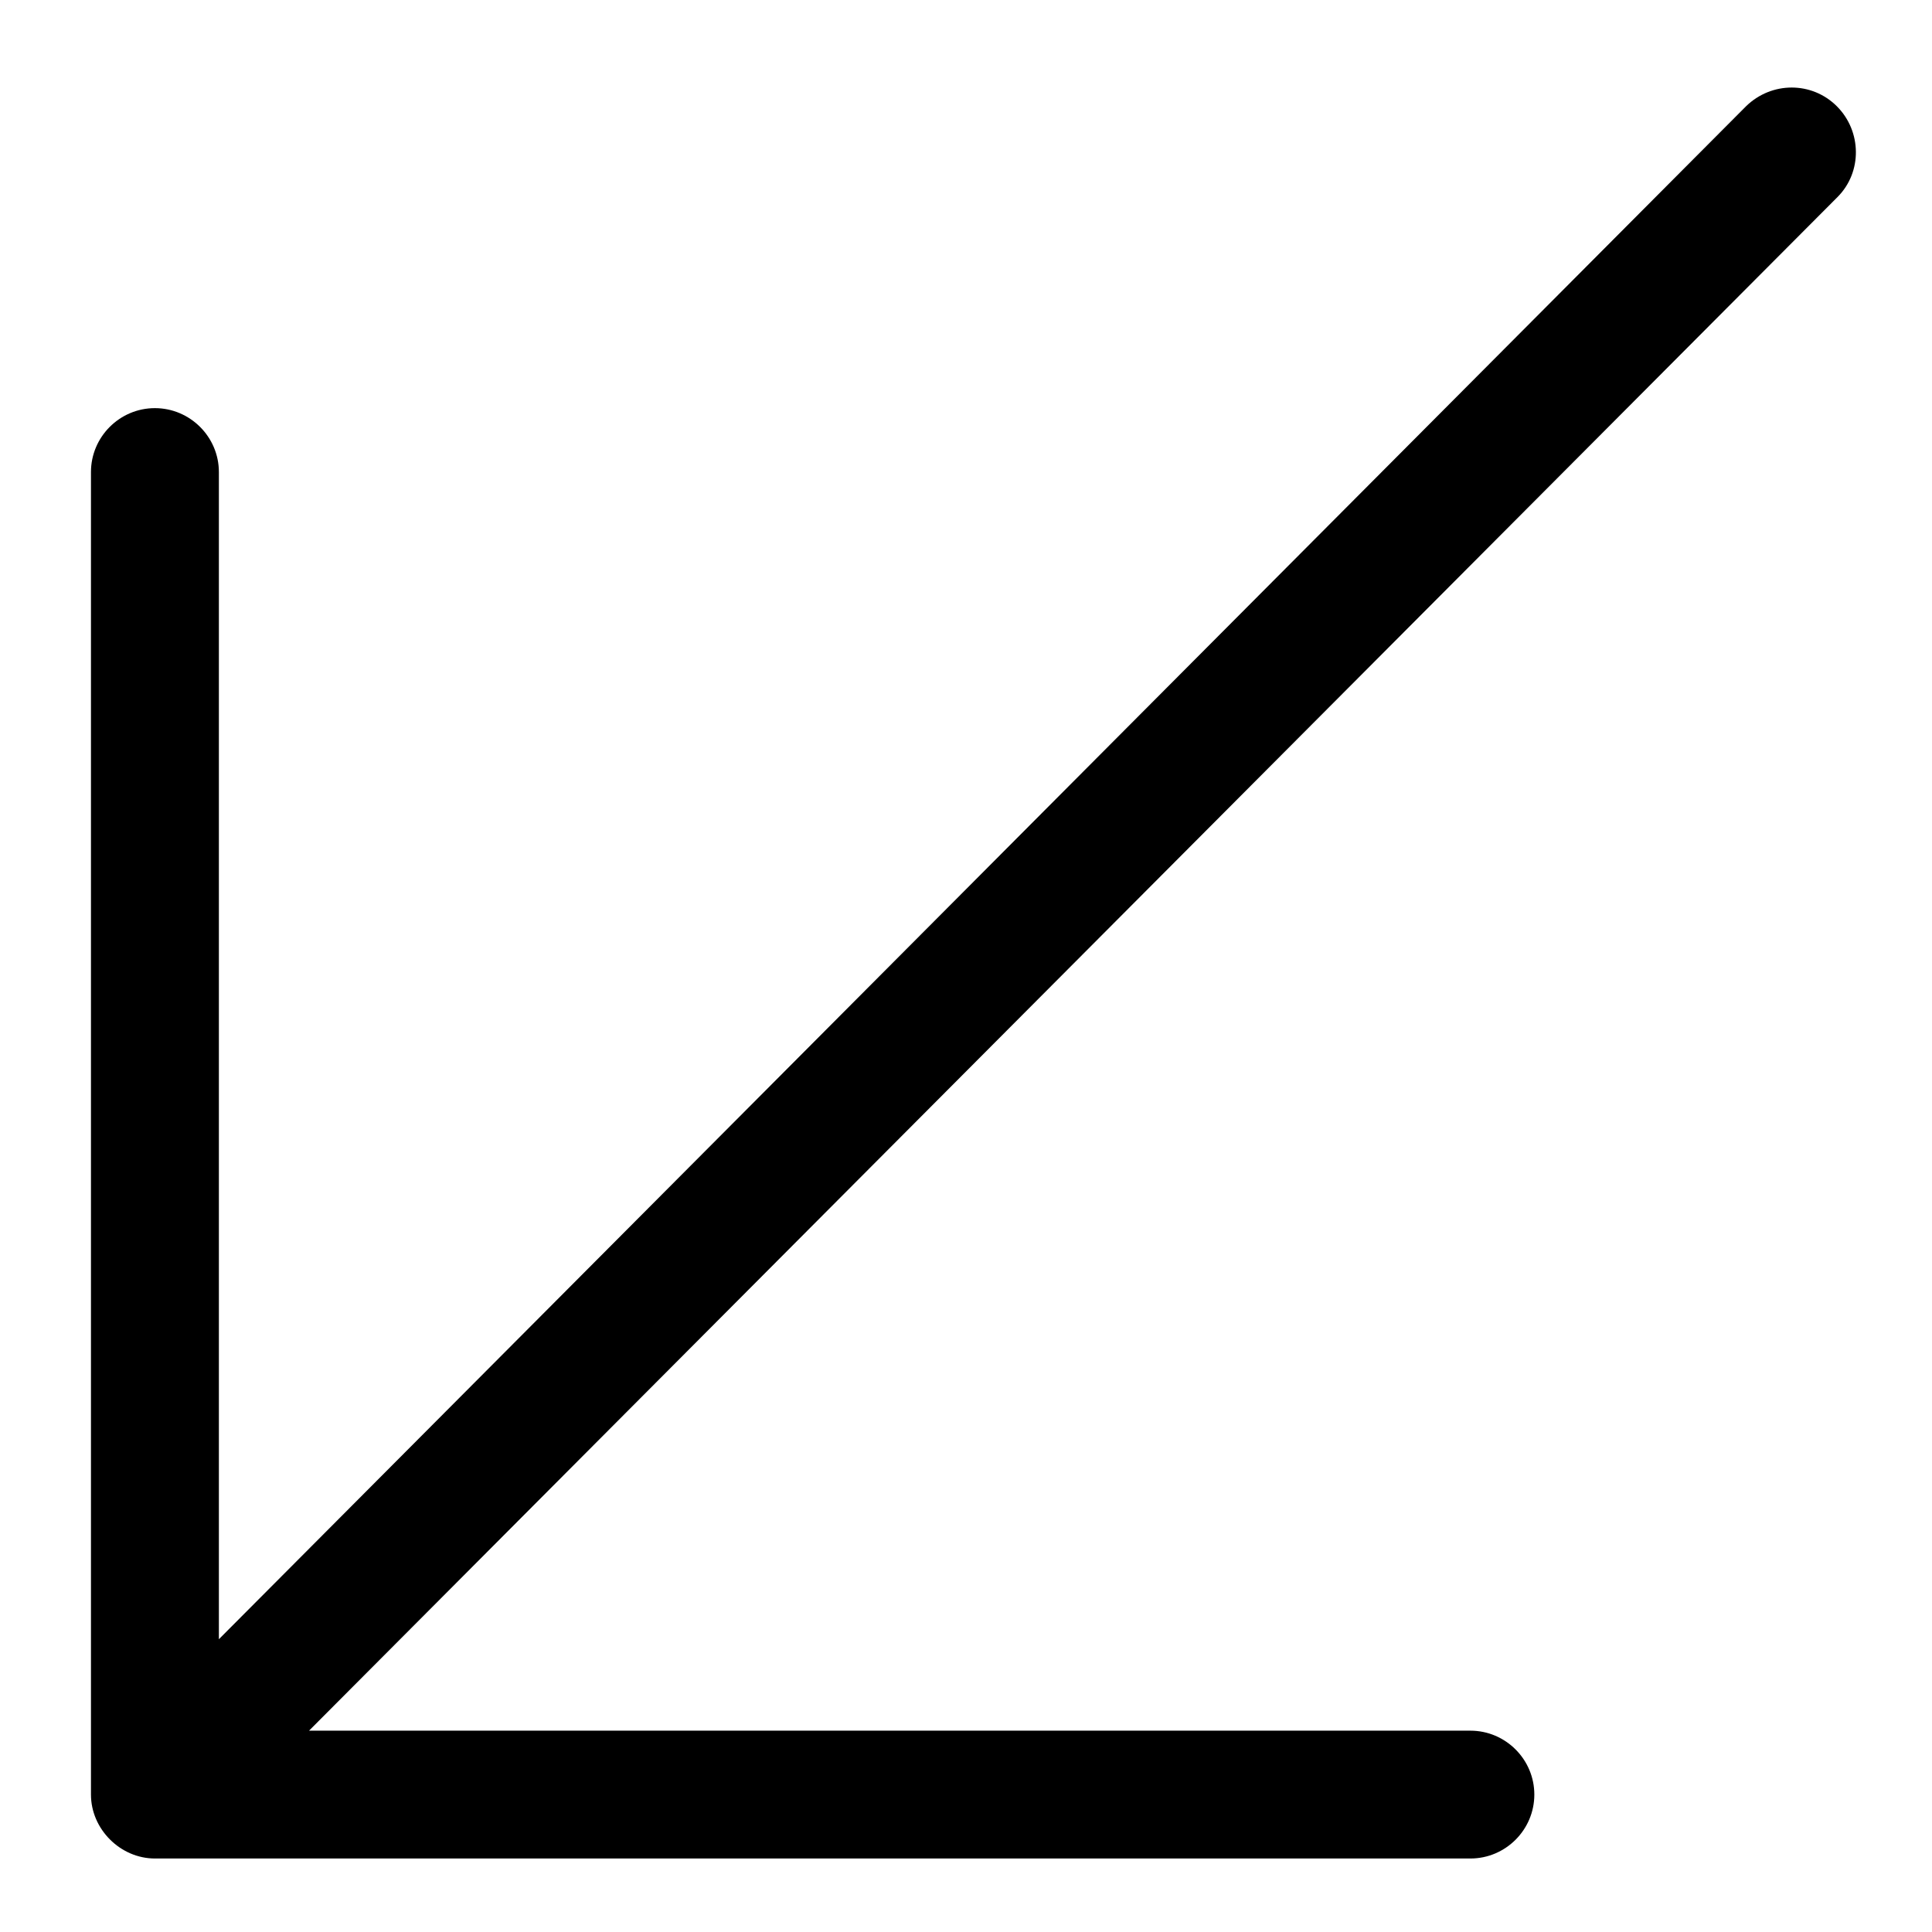 <svg width="24" height="24" viewBox="0 0 24 24" fill="none" xmlns="http://www.w3.org/2000/svg">
<path d="M22.818 1.32C22.508 1.01 22.008 1.01 21.69 1.32L2.719 20.363V5.864C2.719 5.427 2.361 5.07 1.924 5.07C1.487 5.07 1.13 5.427 1.13 5.864V22.293C1.13 22.722 1.495 23.087 1.924 23.087H18.266C18.703 23.087 19.06 22.73 19.06 22.293C19.06 21.856 18.703 21.499 18.266 21.499H3.839L22.826 2.448C23.136 2.138 23.128 1.63 22.818 1.32Z" fill="currentColor"/>
</svg>
